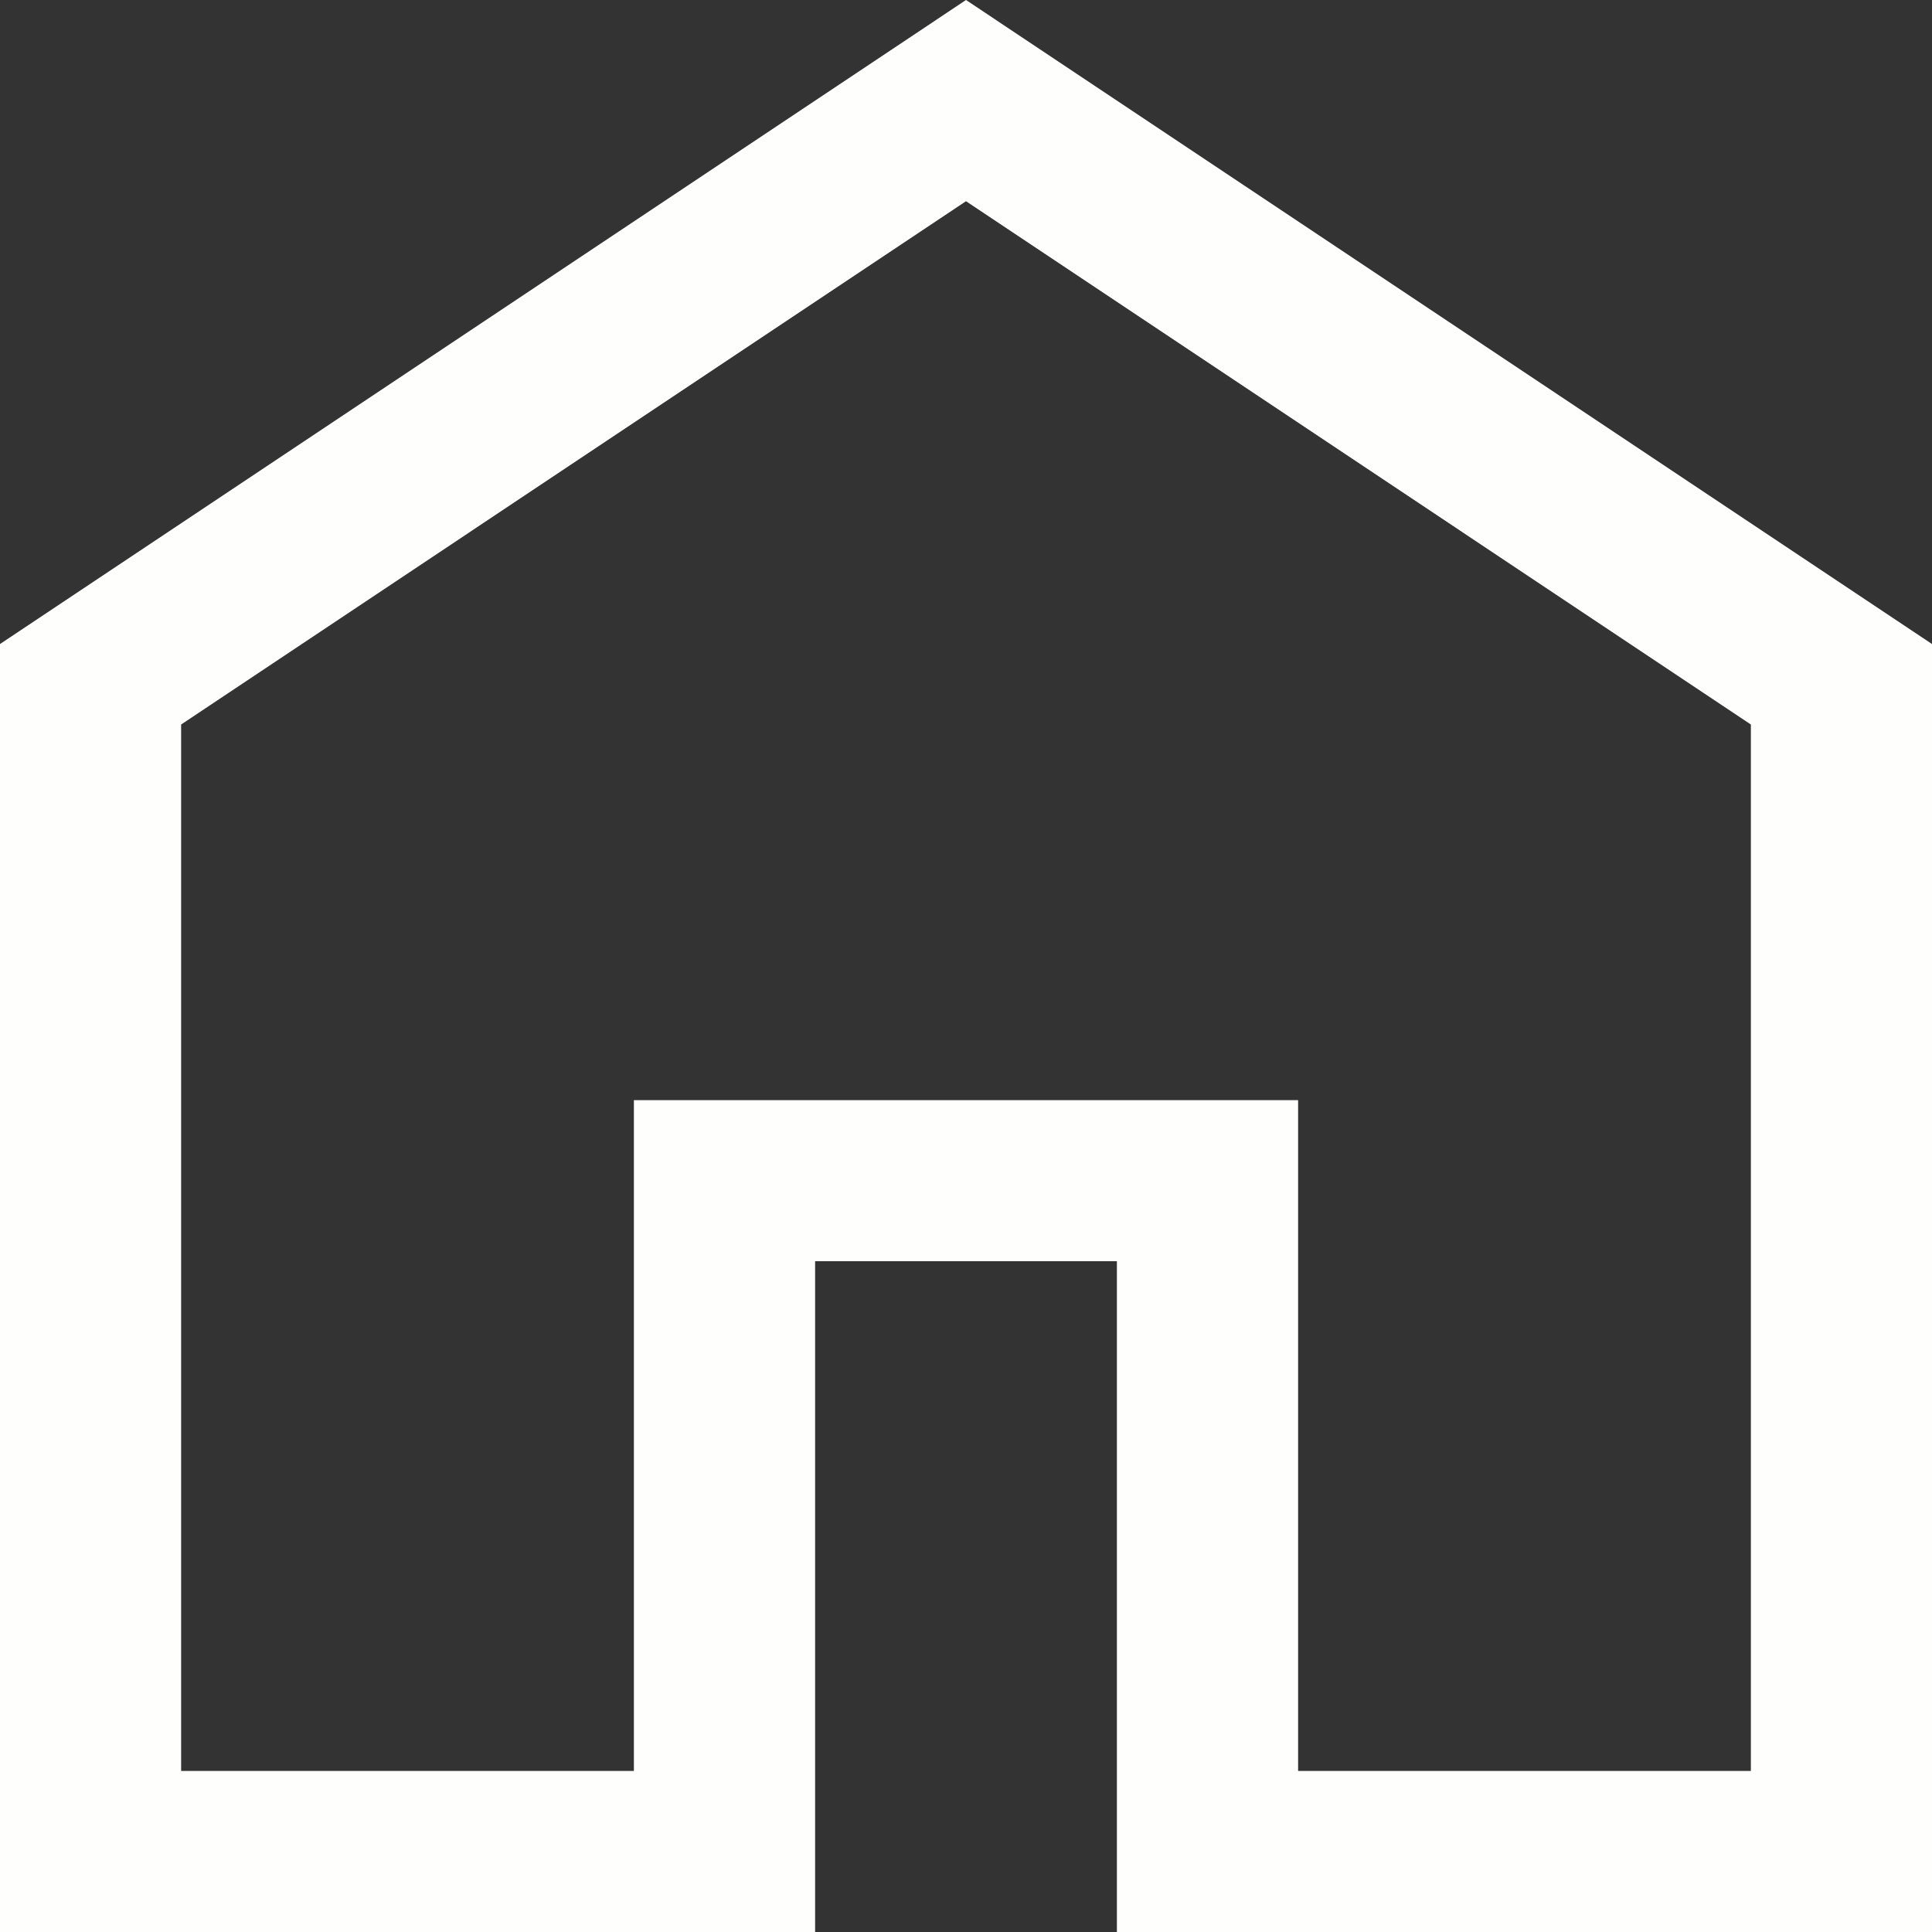 <svg width="20" height="20" viewBox="0 0 20 20" fill="none" xmlns="http://www.w3.org/2000/svg">
<rect x="0" y="0" width="20" height="20" fill="#333333" stroke="none"/>
<path d="M1.875 18.333H6.562V11.389H13.438V18.333H18.125V7.5L10 2.083L1.875 7.5V18.333ZM0 20V6.667L10 0L20 6.667V20H11.562V13.056H8.438V20H0Z" fill="#FEFFFD"/>
</svg>
